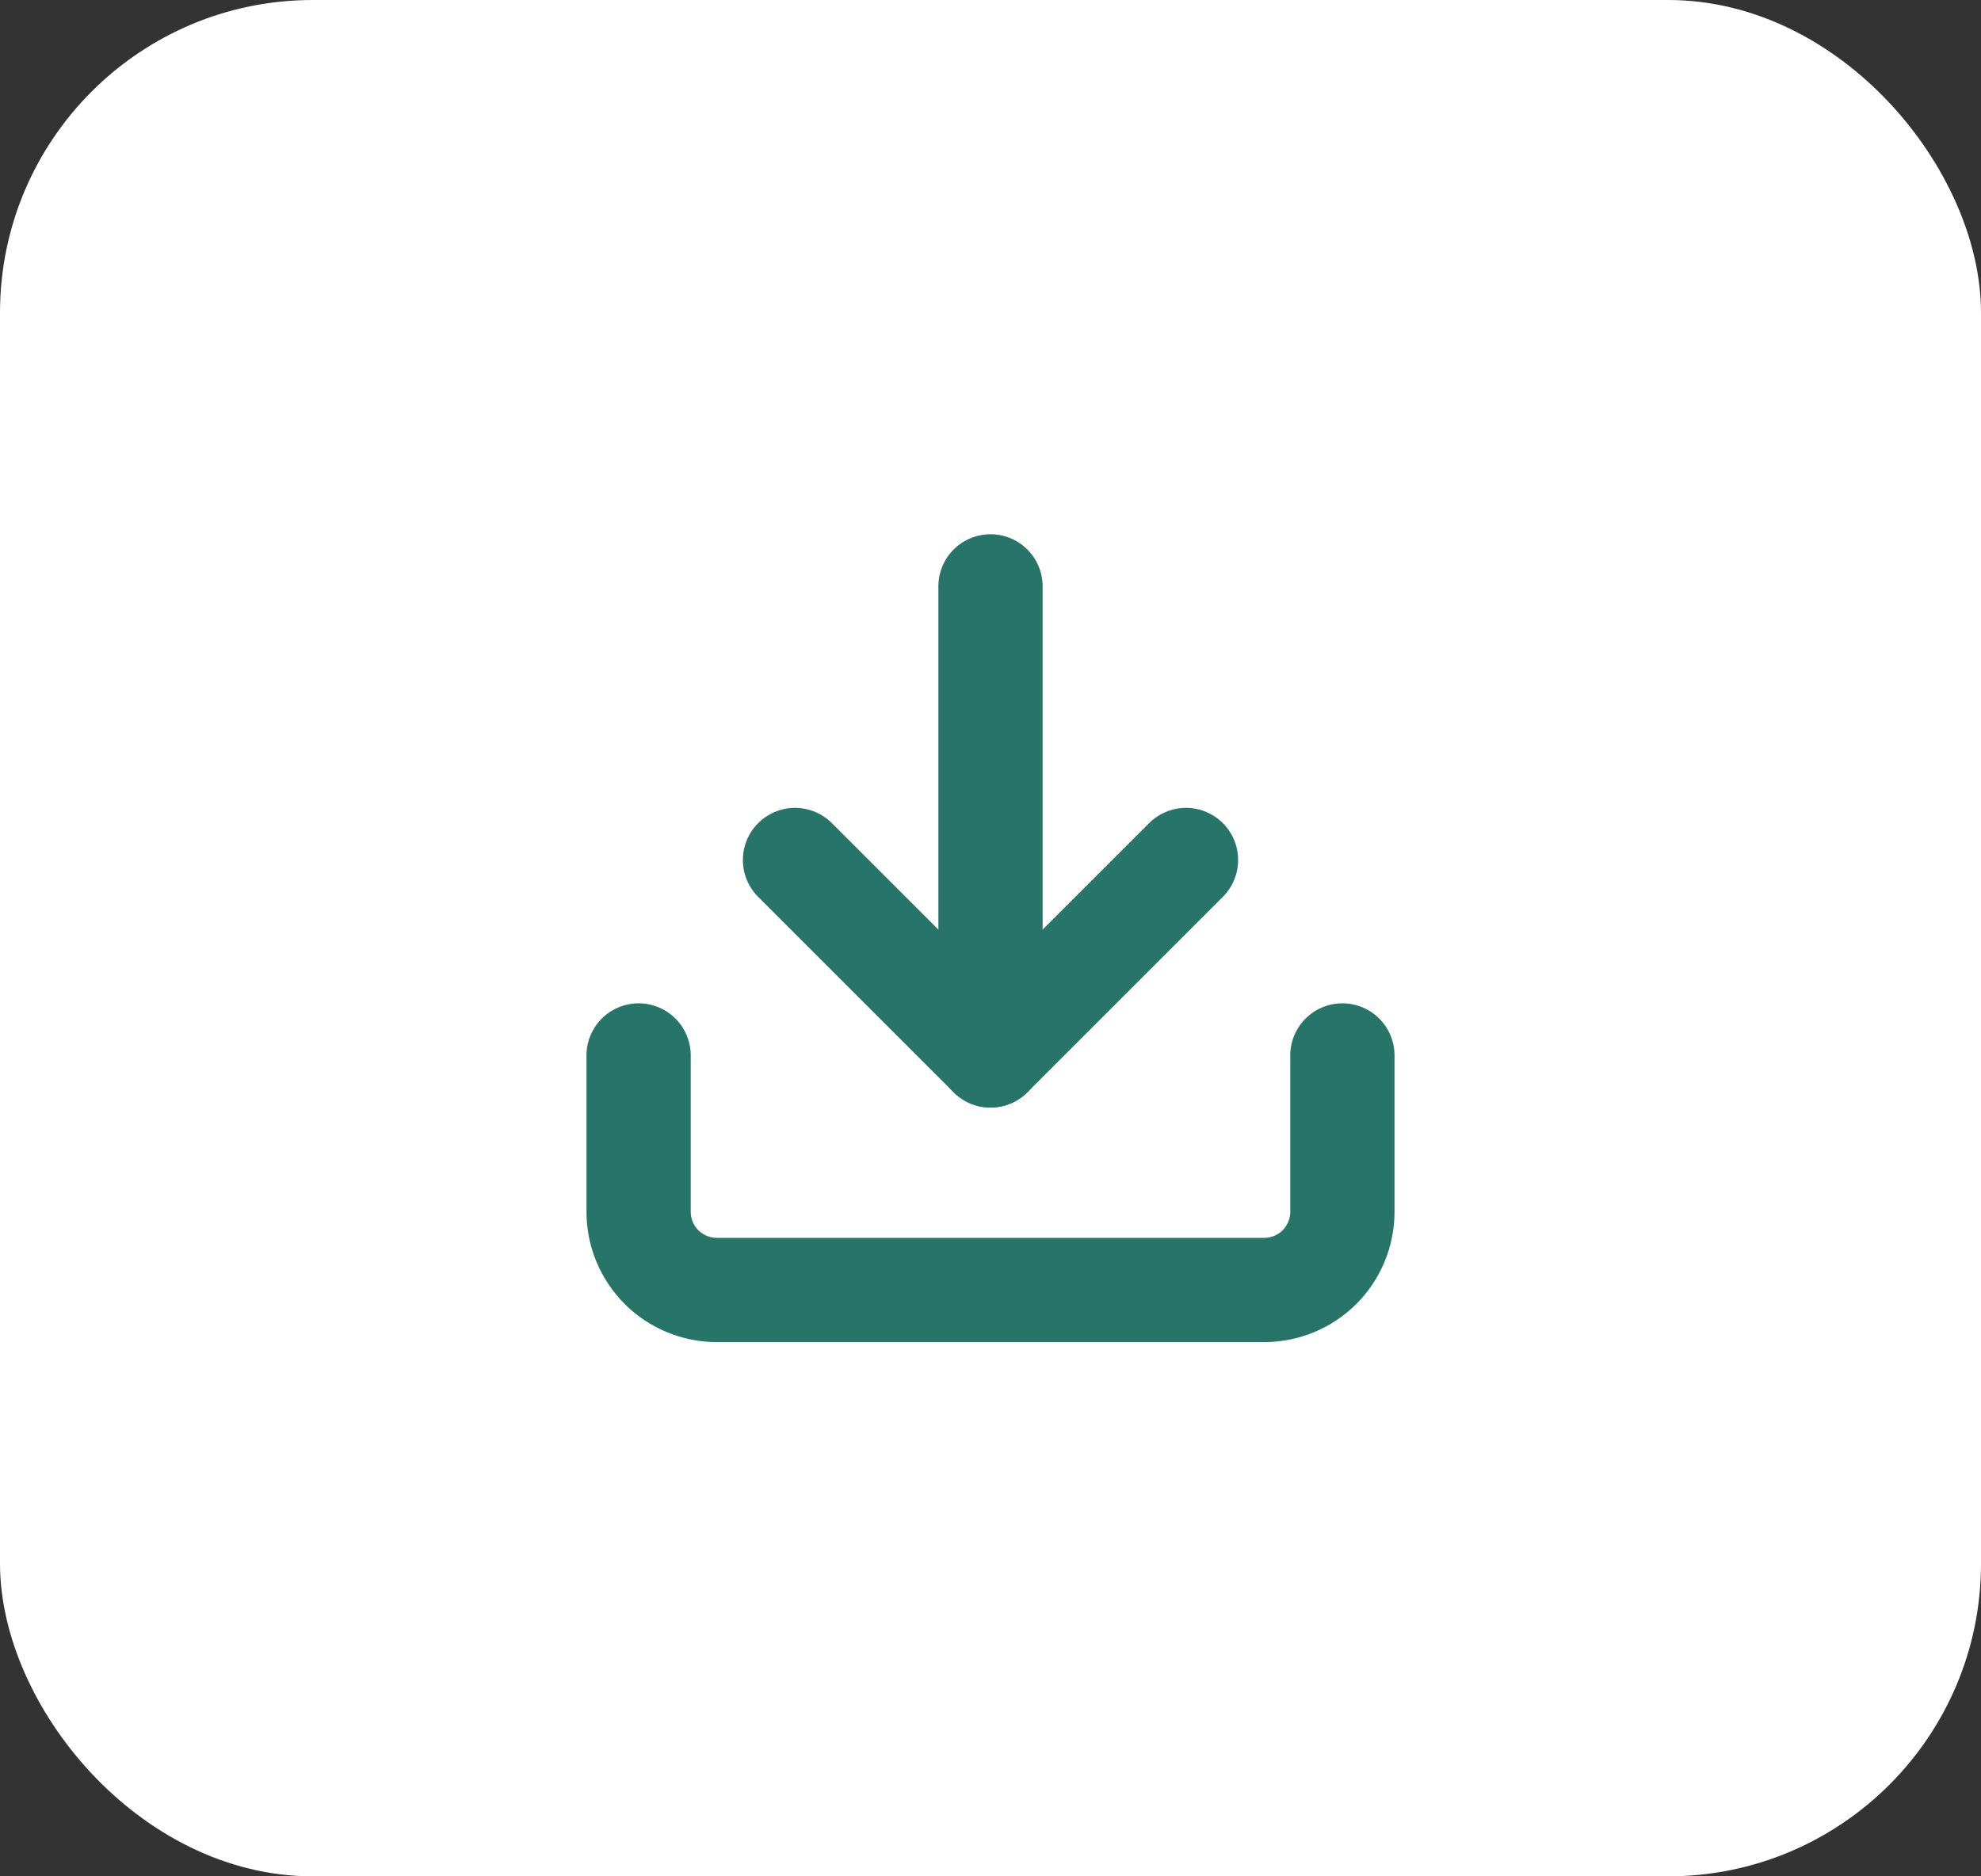 <svg width="38" height="36" viewBox="0 0 38 36" fill="none" xmlns="http://www.w3.org/2000/svg">
<rect x="0" y="0" width="38" height="36" fill="#333333" stroke="none"/>
<rect x="0.5" y="0.5" width="37" height="35" rx="5.5" fill="white" stroke="white"/>
<path d="M25.75 20.25V23.25C25.75 23.648 25.592 24.029 25.311 24.311C25.029 24.592 24.648 24.75 24.25 24.75H13.75C13.352 24.75 12.971 24.592 12.689 24.311C12.408 24.029 12.25 23.648 12.25 23.25V20.25" stroke="#277568" stroke-width="2" stroke-linecap="round" stroke-linejoin="round"/>
<path d="M15.25 16.5L19 20.25L22.75 16.5" stroke="#277568" stroke-width="2" stroke-linecap="round" stroke-linejoin="round"/>
<path d="M19 20.25V11.25" stroke="#277568" stroke-width="2" stroke-linecap="round" stroke-linejoin="round"/>
</svg>
